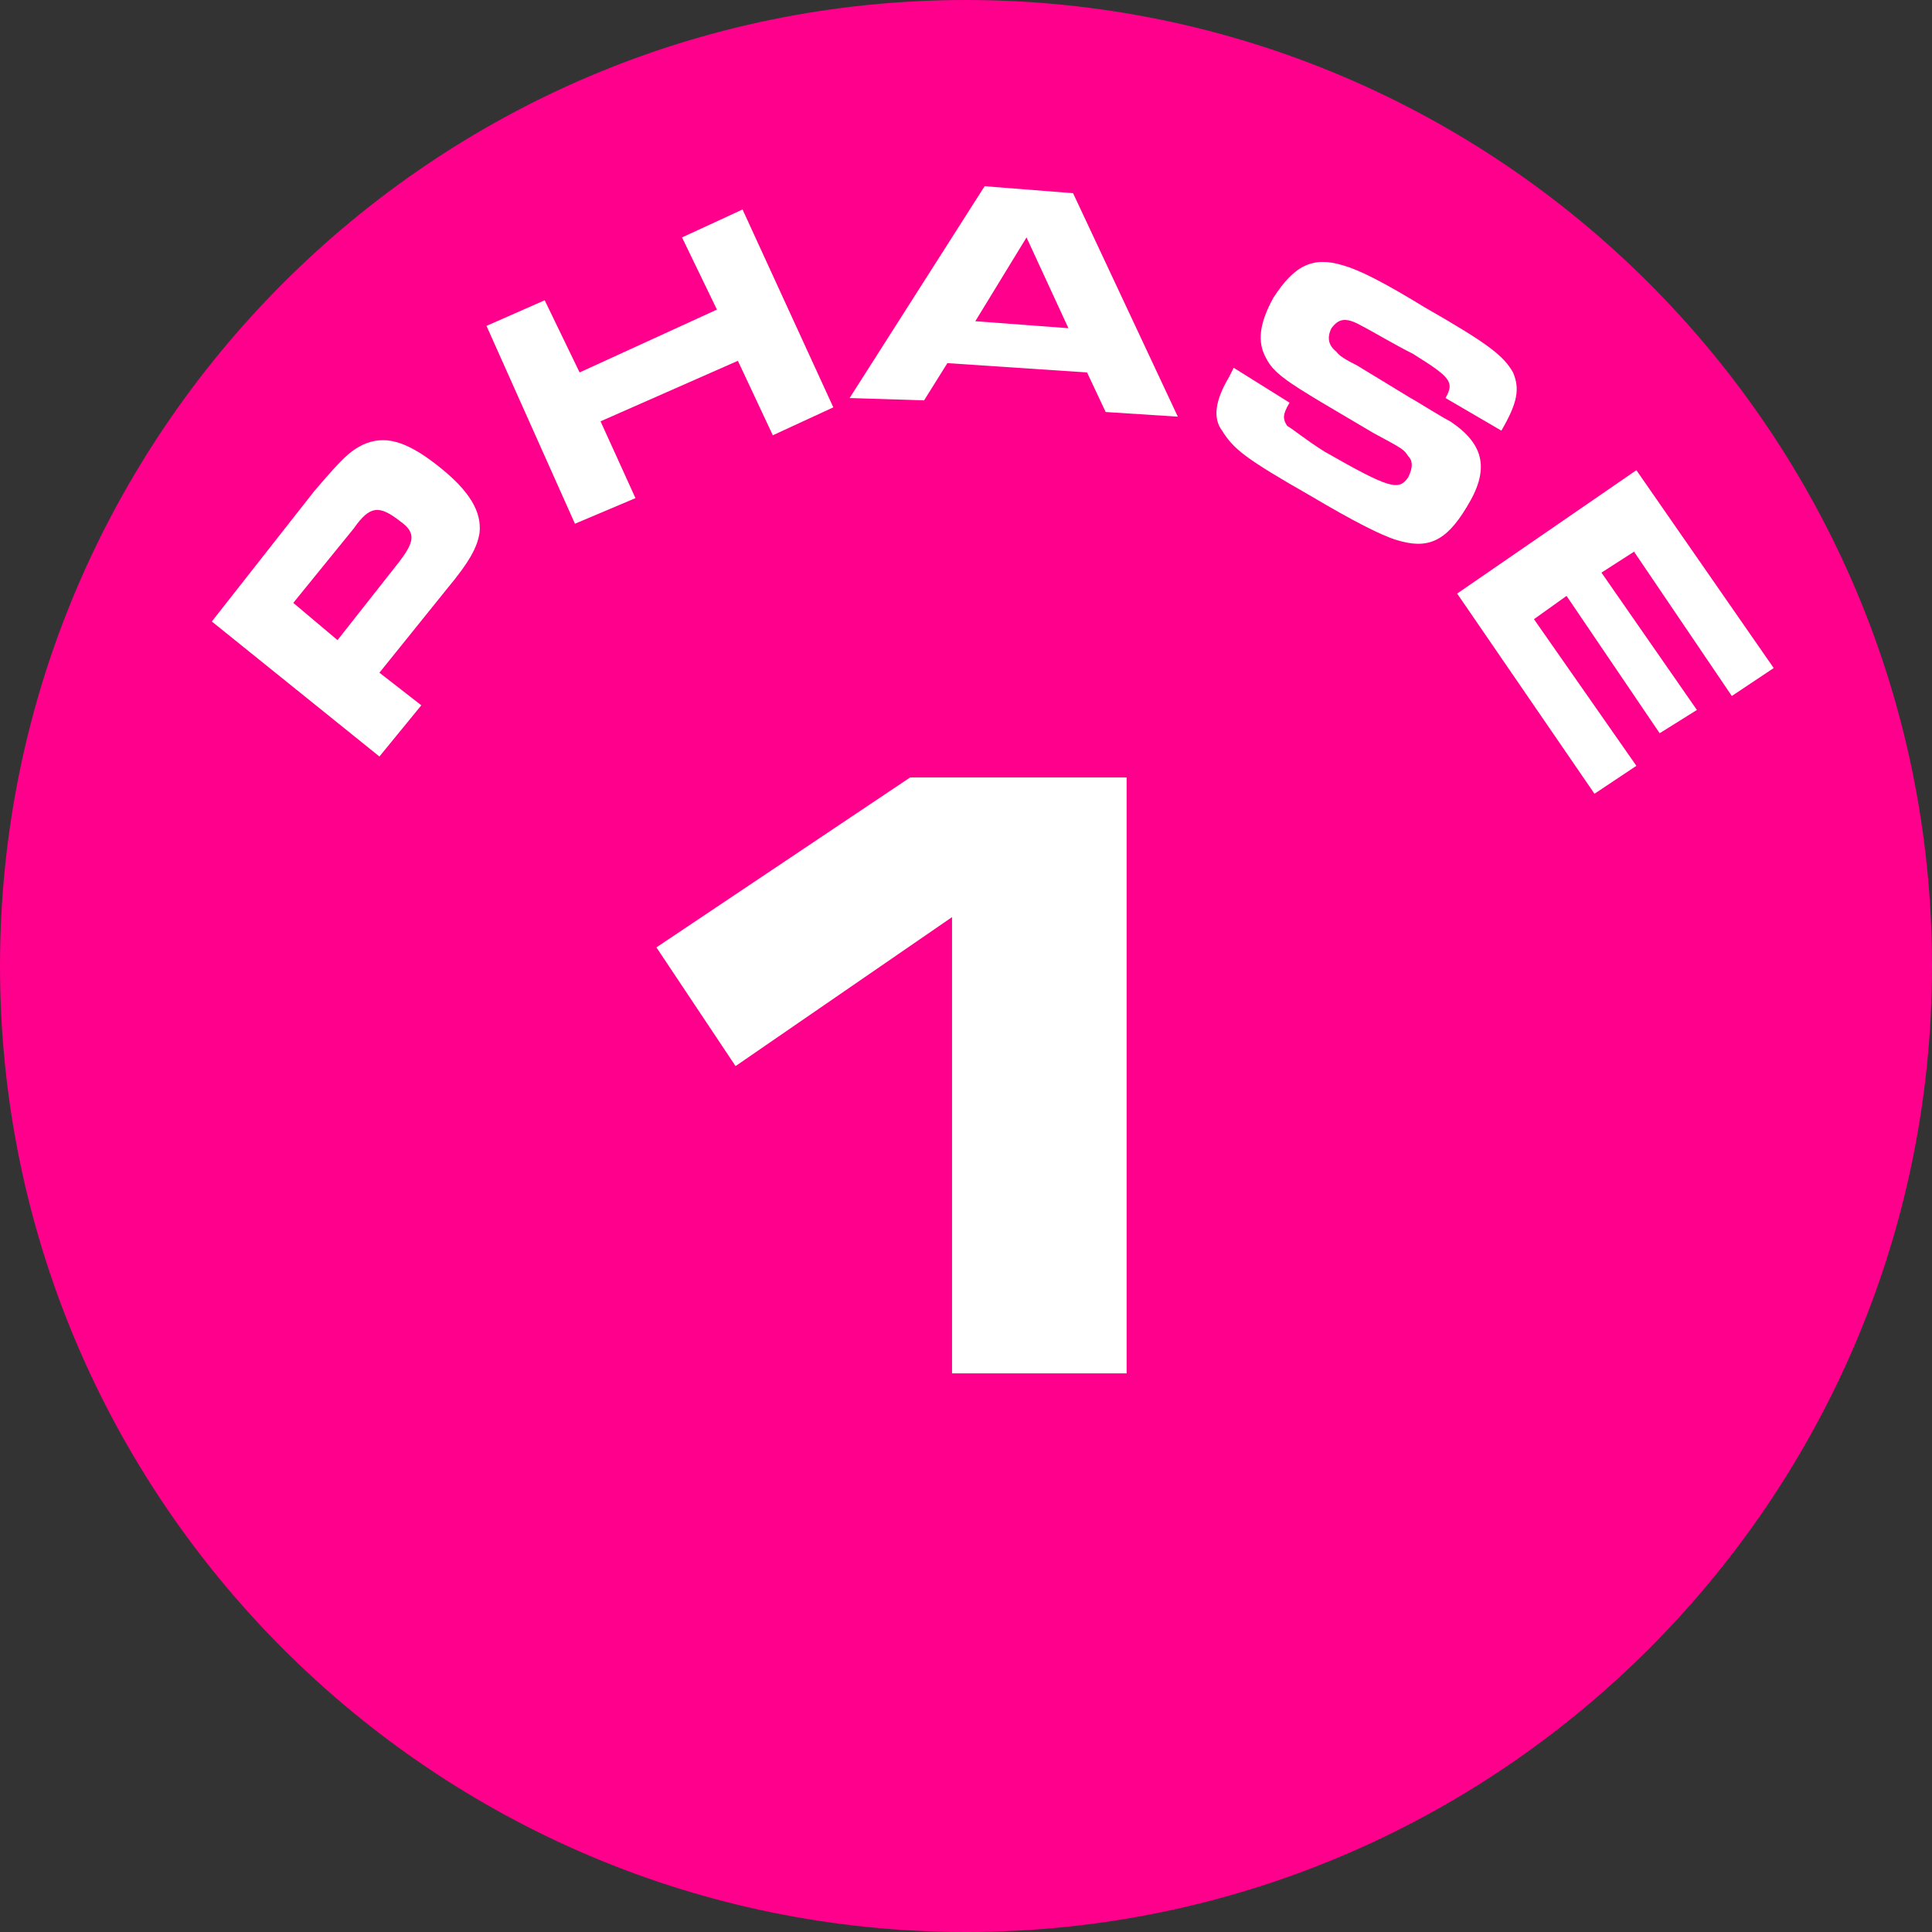 <svg version="1.2" xmlns="http://www.w3.org/2000/svg" viewBox="0 0 83 83" width="83" height="83">
	<rect x="0" y="0" width="83" height="83" fill="#333333" stroke="none"/>
	<title>Group 9 (1)-svg</title>
	<style>
		.s0 { fill: #ff008c } 
		.s1 { fill: #ffffff } 
	</style>
	<path id="Layer" class="s0" d="m41.5 83c-22.9 0-41.5-18.6-41.5-41.5 0-22.9 18.6-41.5 41.5-41.5 22.9 0 41.5 18.6 41.5 41.5 0 22.9-18.6 41.5-41.5 41.5z"/>
	<path id="Layer" class="s1" d="m40.9 59v-19.6l-9.3 6.4-3.4-5.1 10.9-7.3h9.3v25.6z"/>
	<path id="Layer" fill-rule="evenodd" class="s1" d="m16.3 32.5l-7.2-5.8 4.4-5.6c1.2-1.4 1.5-1.7 2.1-2 0.9-0.4 1.8-0.2 3.2 0.9 1.4 1.1 1.9 2 1.8 2.9-0.1 0.6-0.4 1.2-1.4 2.4l-2.9 3.6 1.8 1.4zm-1.8-5l2.6-3.3c0.7-0.9 0.8-1.3 0.1-1.8-0.9-0.7-1.3-0.7-2 0.3l-2.6 3.2z"/>
	<path id="Layer" class="s1" d="m24.7 22.5l-3.8-8.5 2.5-1.1 1.5 3.1 5.9-2.7-1.5-3.1 2.6-1.2 3.9 8.5-2.6 1.2-1.5-3.2-5.9 2.6 1.5 3.3z"/>
	<path id="Layer" fill-rule="evenodd" class="s1" d="m36.5 17.1l5.8-9.1 3.8 0.3 4.5 9.6-3.1-0.2-0.8-1.7-6-0.4-1 1.6zm5.4-3.3l4 0.3-1.8-3.9z"/>
	<path id="Layer" class="s1" d="m53 15.8l2.4 1.5c-0.3 0.5-0.3 0.7-0.1 1 0.2 0.1 0.8 0.6 1.6 1.1 2.8 1.6 3.2 1.7 3.6 1.1 0.2-0.4 0.2-0.7 0-0.9-0.2-0.3-0.2-0.3-1.5-1l-2.2-1.3c-1.5-0.9-2.1-1.3-2.4-1.9-0.4-0.7-0.3-1.5 0.3-2.6 0.9-1.4 1.7-1.8 3-1.4 0.7 0.2 1.7 0.7 3.5 1.8 2.8 1.6 3.4 2.1 3.8 2.8 0.3 0.7 0.2 1.3-0.5 2.5l-2.4-1.4c0.4-0.7 0.2-0.9-1.4-1.9-0.8-0.4-1.8-1-2.2-1.2-0.7-0.4-1-0.3-1.3 0.1q-0.3 0.6 0.2 1c0.1 0.1 0.1 0.2 0.9 0.6l2.3 1.4c0.2 0.1 1.3 0.8 1.7 1 1.5 1 1.7 2.1 0.7 3.7-0.9 1.5-1.7 1.8-3 1.4q-1-0.3-3.7-1.9c-2.8-1.6-3.3-2-3.8-2.8q-0.6-0.8 0.3-2.3c0 0 0.1-0.2 0.2-0.4z"/>
	<path id="Layer" class="s1" d="m70.3 20.2l5.9 8.5-1.8 1.2-4.2-6.2-1.4 0.9 4.1 5.9-1.6 1-4-5.9-1.4 1 4.4 6.3-1.8 1.2-5.9-8.6z"/>
	<g id="Layer">
	</g>
	<g id="Layer">
	</g>
	<g id="Layer">
	</g>
	<g id="Layer">
	</g>
	<g id="Layer">
	</g>
</svg>